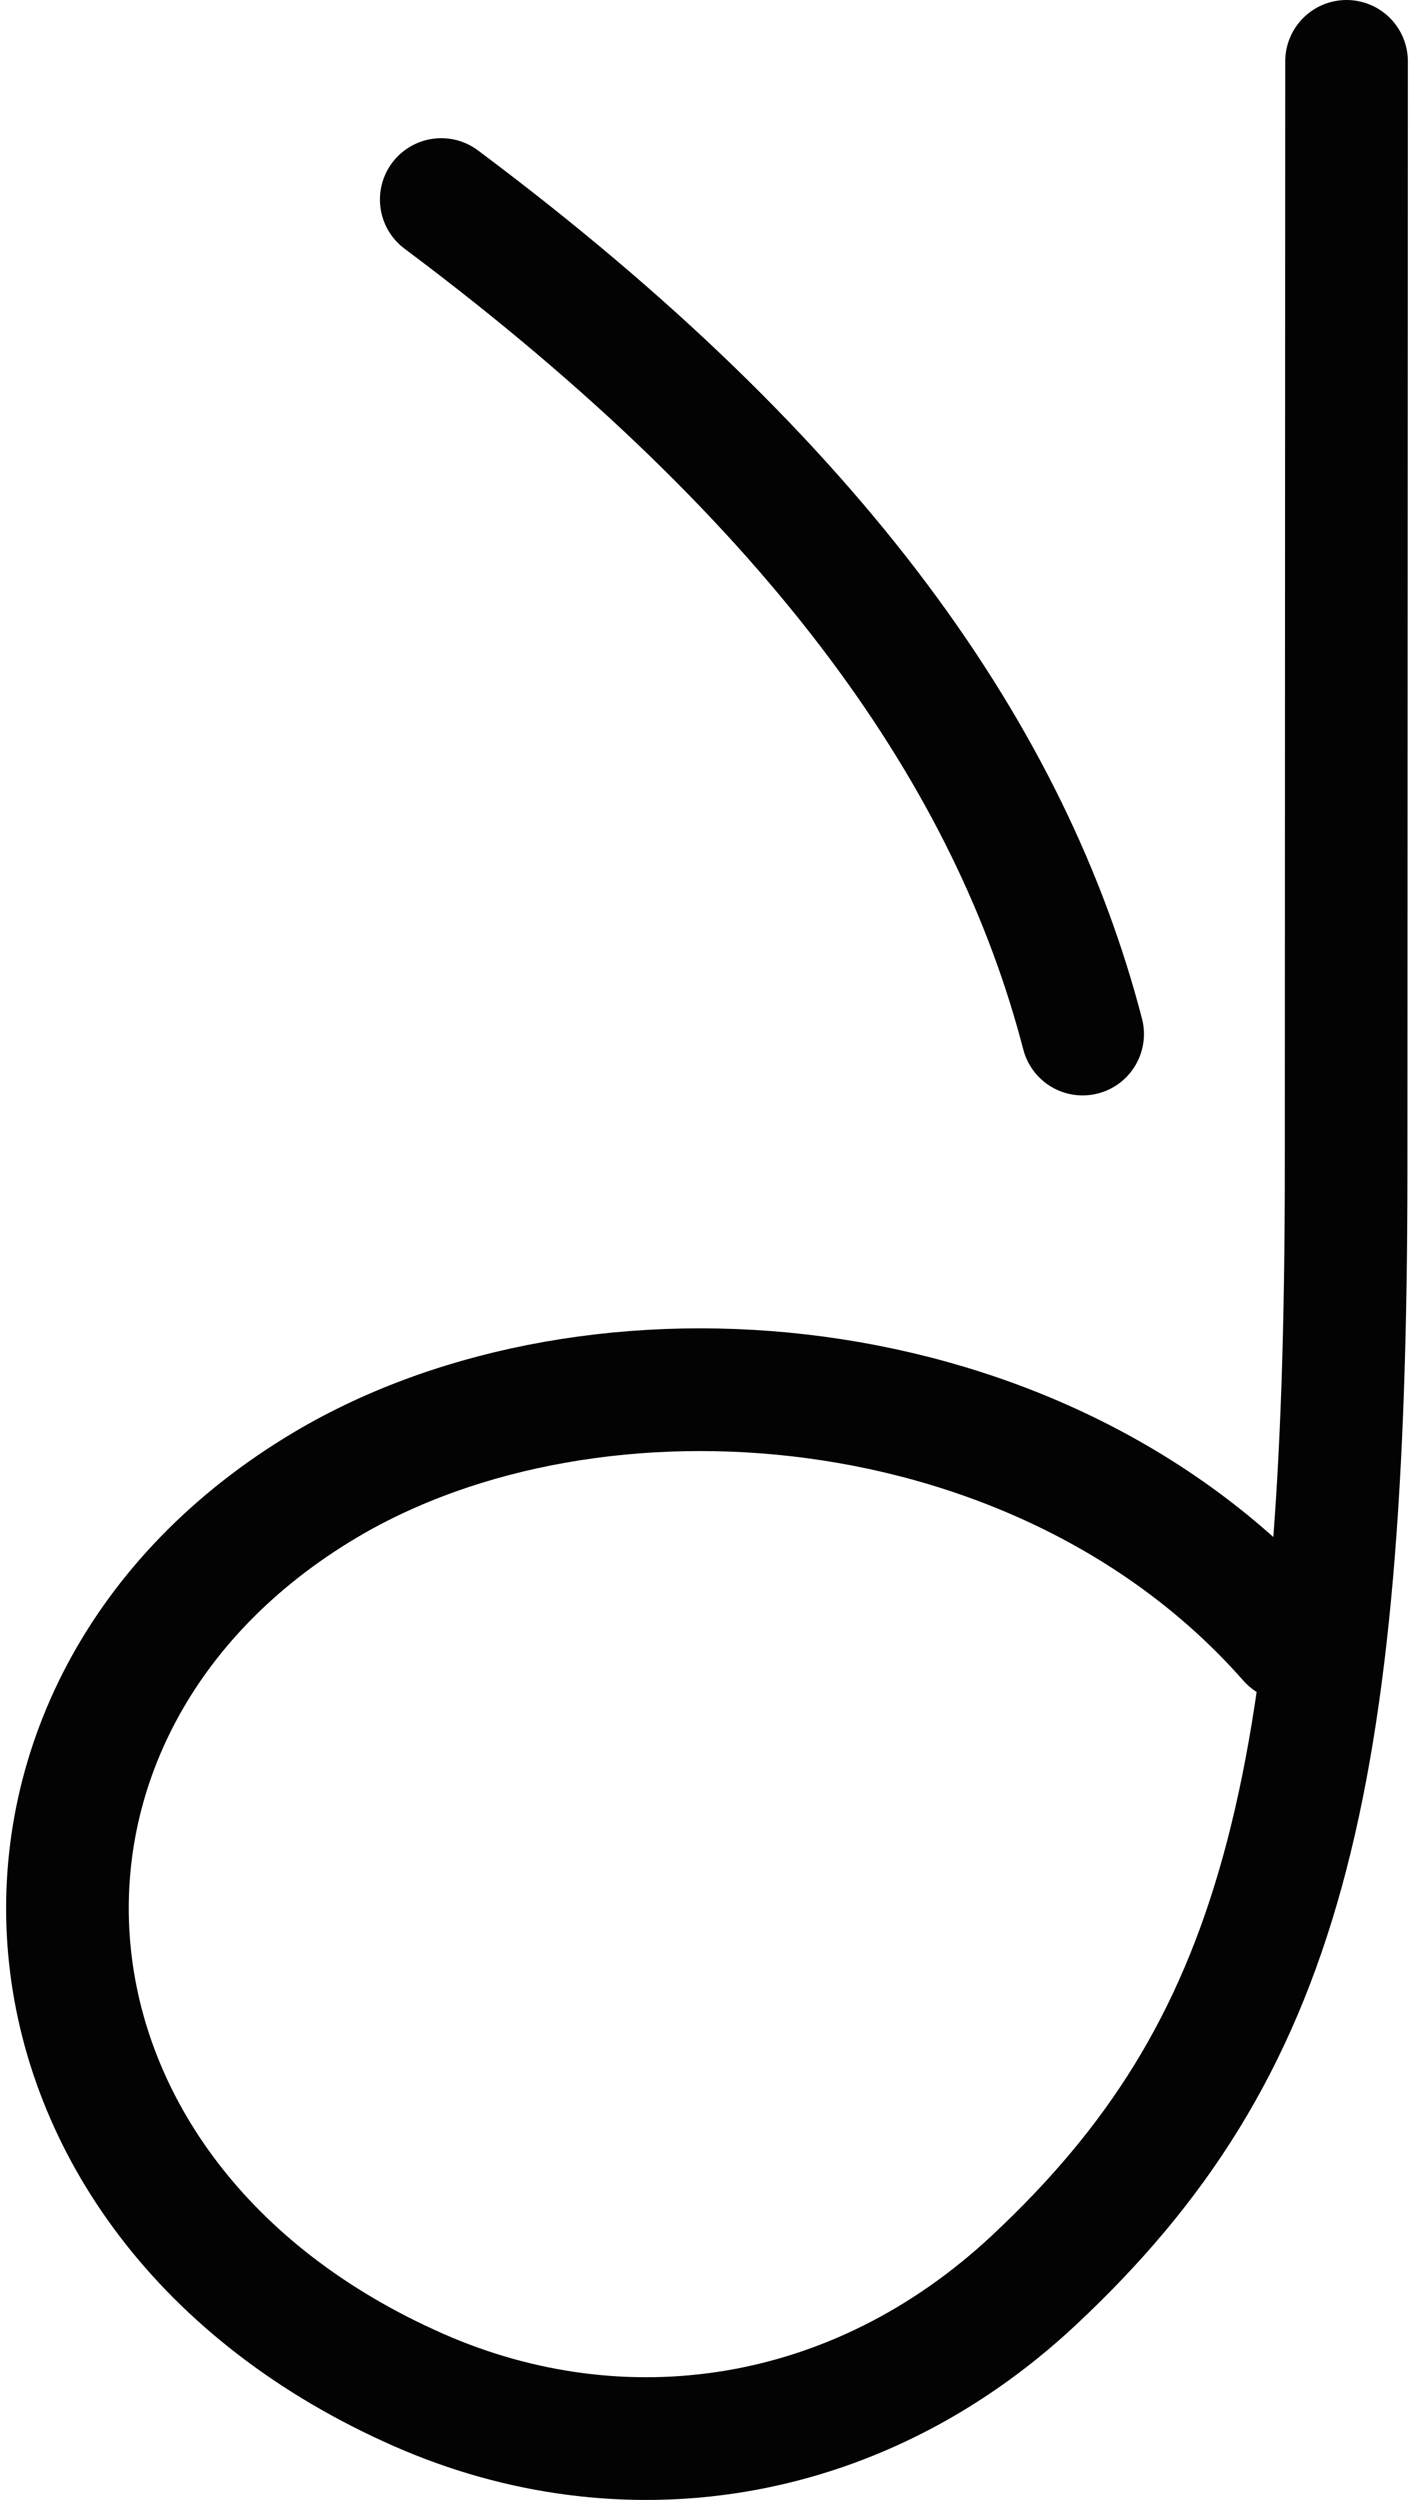 <?xml version="1.0" encoding="UTF-8" standalone="no"?>
<svg
   width="23.06"
   height="40.745"
   id="svg20352"
   version="1.1"
   xmlns="http://www.w3.org/2000/svg"
   xmlns:svg="http://www.w3.org/2000/svg"
   xmlns:rdf="http://www.w3.org/1999/02/22-rdf-syntax-ns#"
   xmlns:cc="http://creativecommons.org/ns#"
   xmlns:dc="http://purl.org/dc/elements/1.1/">
  <defs
     id="defs20358" />
  <path
     style="fill:none;stroke:#030303;stroke-width:2;stroke-linecap:round;stroke-linejoin:round;stroke-miterlimit:4;stroke-dasharray:none"
     d="m 21.96,1 -0.007,18.062 c -0.004,10.118 -1.065,14.336 -5.092,18.099 -2.926,2.734 -6.742,3.233 -10.024,1.793 -7.094,-3.114 -7.618,-11.143 -1.523,-14.759 4.384,-2.6 11.695,-2.031 15.712,2.532"
     id="path20354" />
  <path
     d="M 7.196,3.252 C 13.418,7.901 16.498,12.398 17.656,16.852"
     style="fill:none;stroke:#030303;stroke-width:2;stroke-linecap:round;stroke-linejoin:round;stroke-miterlimit:4;stroke-dasharray:none"
     id="path15767" />
</svg>
